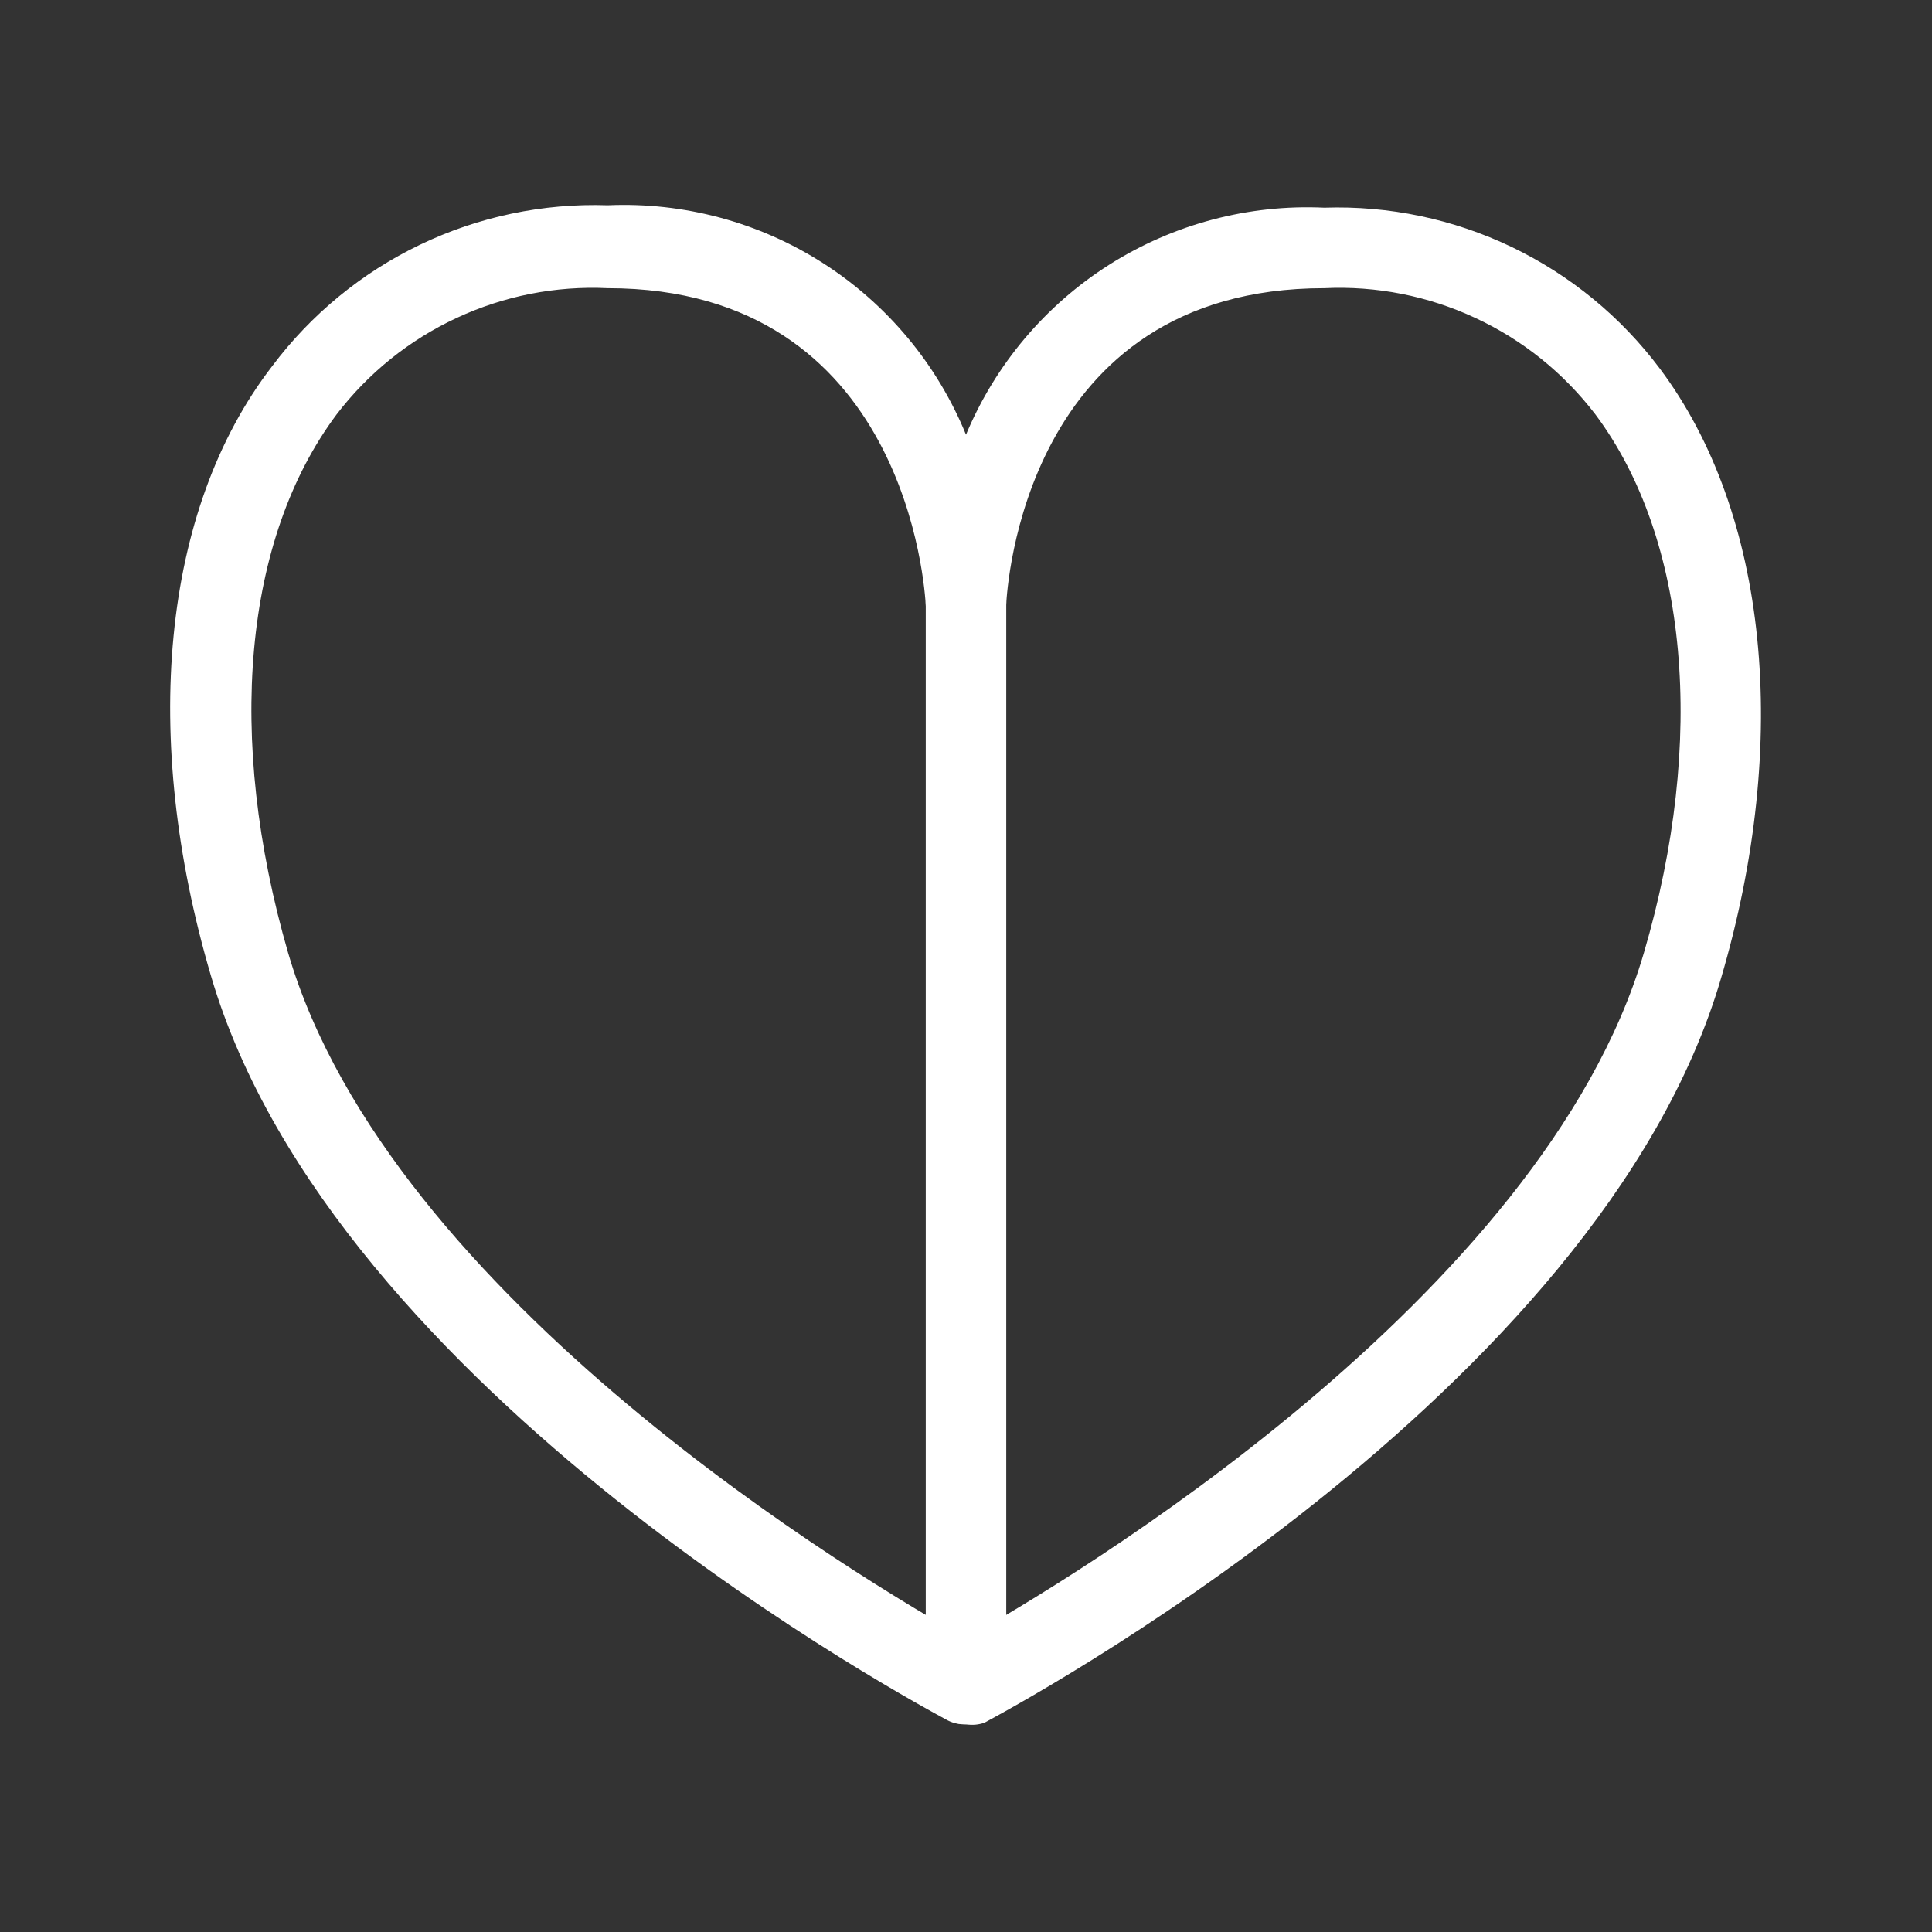 <svg width="24" height="24" viewBox="0 0 24 24" fill="none" xmlns="http://www.w3.org/2000/svg">
<rect x="0" y="0" width="24" height="24" fill="#333333" stroke="none"/>
<path d="M12 21.42C11.92 21.424 11.841 21.406 11.77 21.37C11.46 21.2 4.14 17.31 2.62 12.12C1.75 9.17 2 6.34 3.38 4.55C3.863 3.906 4.494 3.387 5.22 3.039C5.946 2.691 6.745 2.523 7.55 2.55C8.495 2.509 9.43 2.76 10.226 3.27C11.023 3.781 11.642 4.524 12 5.4C12.363 4.53 12.984 3.793 13.78 3.288C14.576 2.784 15.508 2.536 16.45 2.58C17.255 2.553 18.054 2.721 18.78 3.069C19.506 3.417 20.137 3.936 20.62 4.58C21.96 6.37 22.25 9.2 21.38 12.15C19.86 17.34 12.54 21.23 12.23 21.4C12.156 21.426 12.077 21.433 12 21.42ZM7.55 3.58C6.903 3.549 6.259 3.676 5.672 3.95C5.085 4.223 4.573 4.635 4.18 5.15C3.03 6.69 2.8 9.15 3.58 11.84C4.84 16.14 10.75 19.65 12 20.35C13.25 19.65 19.16 16.13 20.42 11.84C21.2 9.19 20.97 6.69 19.82 5.15C19.427 4.635 18.916 4.223 18.328 3.95C17.741 3.676 17.097 3.549 16.45 3.58C12.71 3.58 12.51 7.34 12.5 7.5C12.5 7.633 12.447 7.76 12.354 7.854C12.26 7.947 12.133 8 12 8C11.871 8 11.747 7.95 11.653 7.861C11.56 7.771 11.505 7.649 11.5 7.52C11.49 7.34 11.27 3.58 7.55 3.58Z" fill="white"/>
<path d="M12 21.42C11.867 21.42 11.74 21.367 11.646 21.273C11.553 21.18 11.5 21.053 11.5 20.92V7.48C11.5 7.347 11.553 7.22 11.646 7.126C11.74 7.033 11.867 6.98 12 6.98C12.133 6.98 12.26 7.033 12.354 7.126C12.447 7.22 12.5 7.347 12.5 7.48V20.92C12.5 21.053 12.447 21.18 12.354 21.273C12.26 21.367 12.133 21.42 12 21.42Z" fill="white"/>
</svg>
